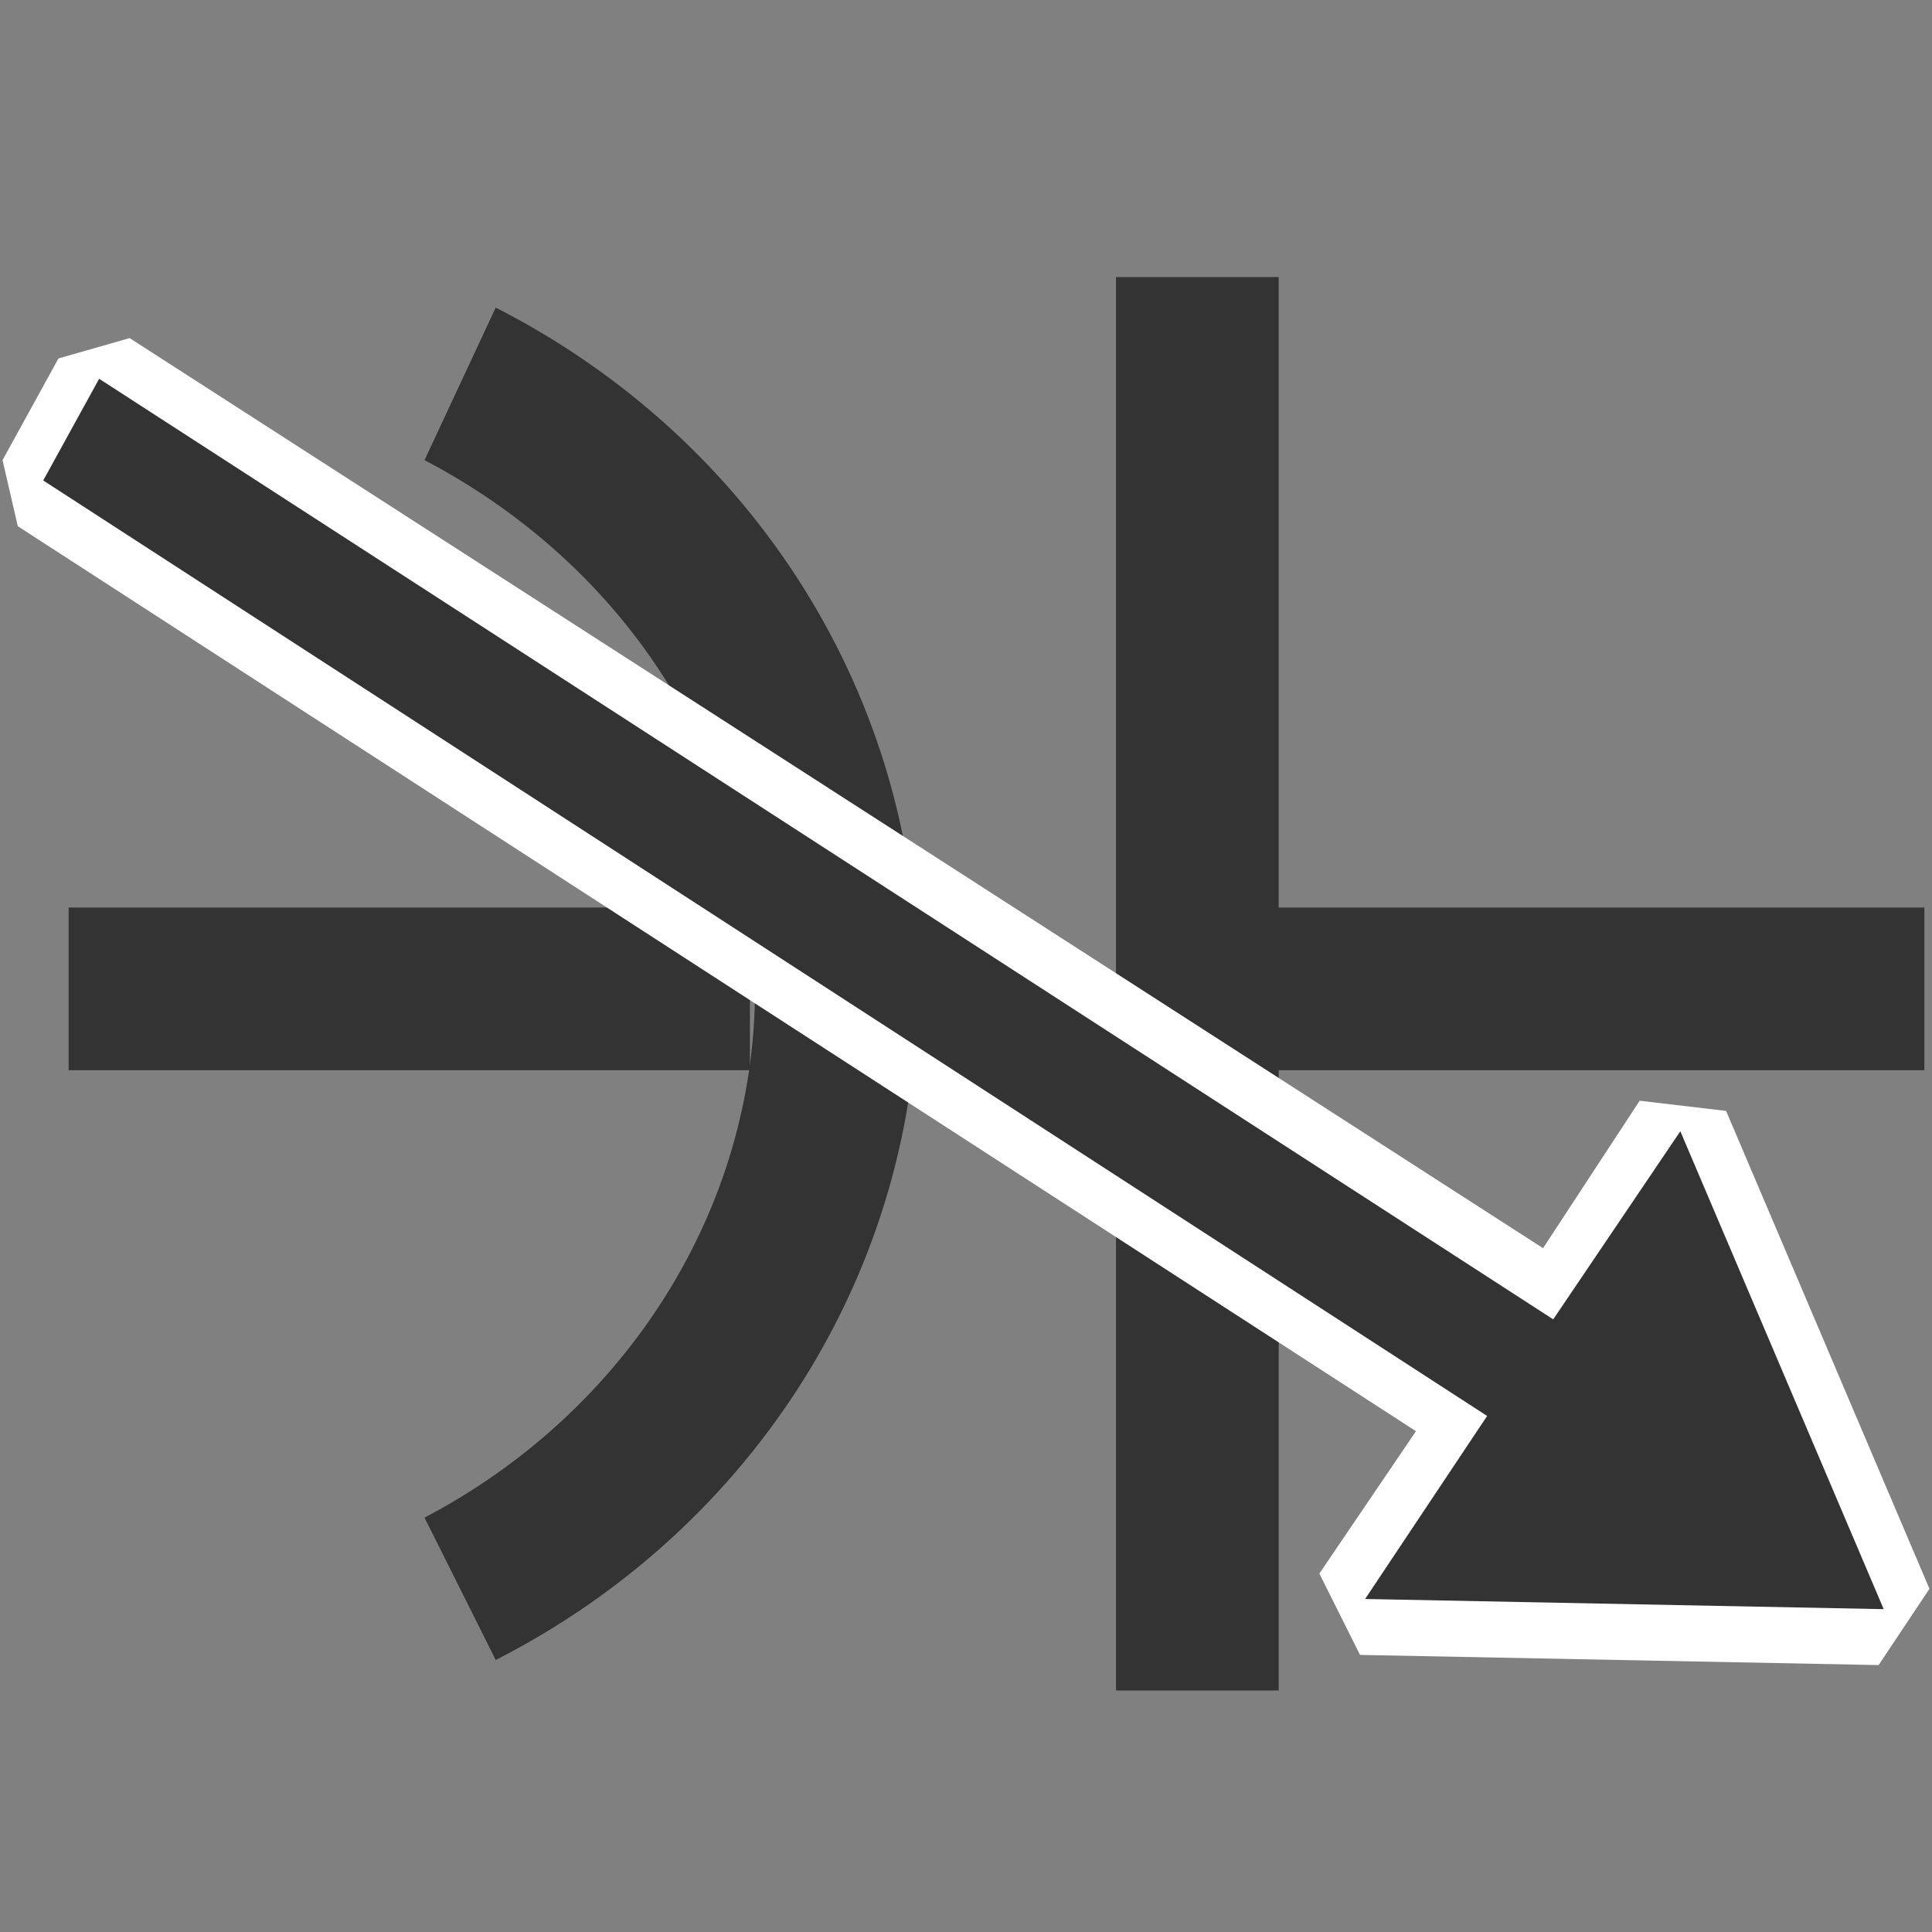 <?xml version="1.0" encoding="UTF-8" standalone="no"?>
<!-- Generator: Adobe Illustrator 19.2.1, SVG Export Plug-In . SVG Version: 6.00 Build 0)  -->

<svg
   xmlns:dc="http://purl.org/dc/elements/1.1/"
   xmlns:cc="http://creativecommons.org/ns#"
   xmlns:rdf="http://www.w3.org/1999/02/22-rdf-syntax-ns#"
   xmlns:svg="http://www.w3.org/2000/svg"
   xmlns="http://www.w3.org/2000/svg"
   xmlns:sodipodi="http://sodipodi.sourceforge.net/DTD/sodipodi-0.dtd"
   xmlns:inkscape="http://www.inkscape.org/namespaces/inkscape"
   version="1.1"
   id="Layer_1"
   x="0px"
   y="0px"
   viewBox="0 0 38 38"
   style="enable-background:new 0 0 38 38;"
   xml:space="preserve"
   inkscape:version="0.48.4 r9939"
   width="100%"
   height="100%"
   sodipodi:docname="staticvar_compensator.svg"><rect x="0" y="0" width="38" height="38" fill="#808080" stroke="none"/><defs
   id="defs3031" /><sodipodi:namedview
   pagecolor="#ffffff"
   bordercolor="#666666"
   borderopacity="1"
   objecttolerance="10"
   gridtolerance="10"
   guidetolerance="10"
   inkscape:pageopacity="0"
   inkscape:pageshadow="2"
   inkscape:window-width="640"
   inkscape:window-height="480"
   id="namedview3029"
   showgrid="false"
   inkscape:zoom="6.2105263"
   inkscape:cx="19"
   inkscape:cy="19"
   inkscape:window-x="0"
   inkscape:window-y="0"
   inkscape:window-maximized="0"
   inkscape:current-layer="Layer_1" />
<style
   type="text/css"
   id="style3011">
	.st0{fill:#333333;}
	.st1{fill:#FFFFFF;}
</style>
<g
   id="g3013"
   transform="matrix(0,1,-1,0,38.35,0.35)">
	<rect
   x="17.5"
   y="0.5"
   class="st0"
   width="3.2"
   height="15.7"
   id="rect3015"
   style="fill:#333333" />
	<rect
   x="17.5"
   y="23.6"
   class="st0"
   width="3.2"
   height="13.4"
   id="rect3017"
   style="fill:#333333" />
	<rect
   x="5.1"
   y="13.2"
   class="st0"
   width="27.8"
   height="3.2"
   id="rect3019"
   style="fill:#333333" />
	<path
   class="st0"
   d="m 5.7,28.6 c 2.6,-5.1 7.7,-8.3 13.3,-8.3 5.6,0 10.7,3.2 13.3,8.3 L 29.5,30 C 27.4,26 23.4,23.5 19.1,23.5 14.7,23.5 10.8,26 8.7,30 l -3,-1.4 z"
   id="path3021"
   inkscape:connector-curvature="0"
   style="fill:#333333" />
	<g
   id="g3023">
		<polygon
   class="st0"
   points="6.7,36.1 24.9,8 21.7,5.7 21.7,4.9 31.1,0.9 31.8,1.3 31.6,11.5 30.8,11.9 27.6,9.8 9.6,37.7 8.9,37.9 6.9,36.8 "
   id="polygon3025"
   style="fill:#333333" />
		<path
   class="st1"
   d="M 31.3,1.3 31.1,11.5 27.5,9.1 9.1,37.5 7.1,36.4 25.6,7.8 21.9,5.3 l 9.4,-4 m -0.4,-0.9 -9.4,4 -0.2,1.7 2.9,1.9 -17.9,27.8 0.4,1.4 2,1.1 1.3,-0.3 17.8,-27.5 2.8,1.9 1.6,-0.8 0.2,-10.2 -1.5,-1 0,0 z"
   id="path3027"
   inkscape:connector-curvature="0"
   style="fill:#ffffff" />
	</g>
</g>
</svg>